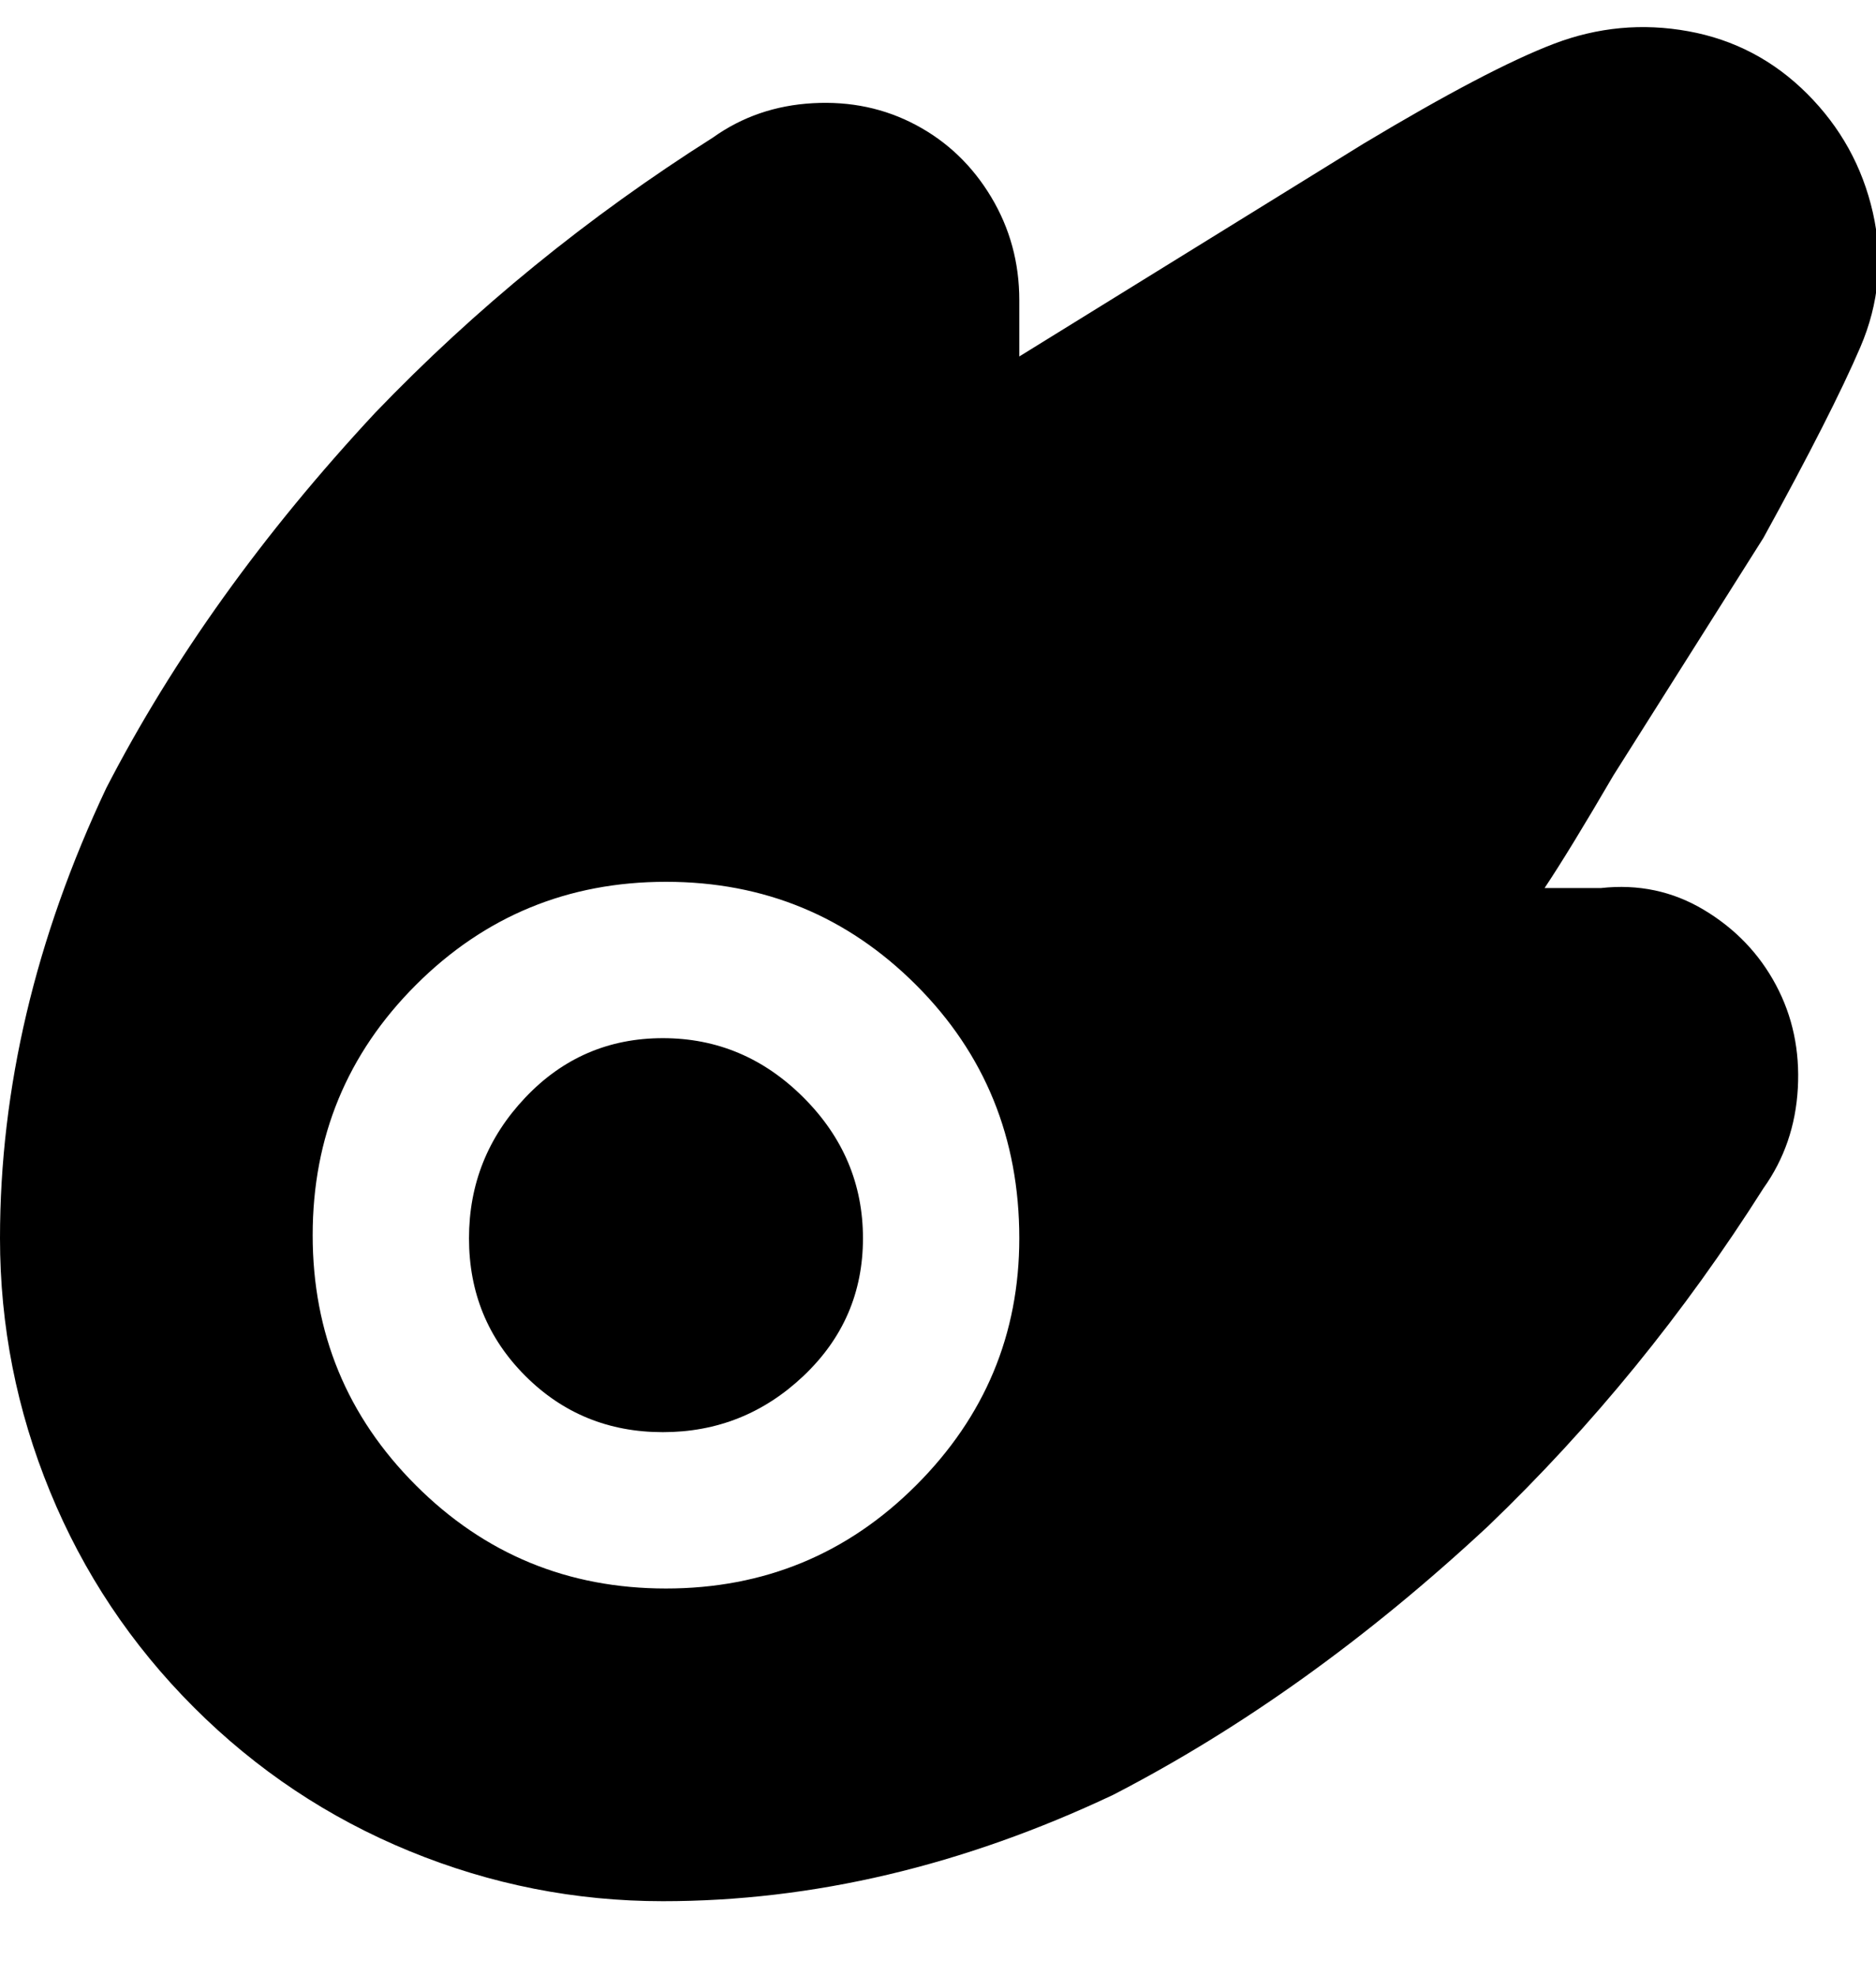 <svg viewBox="0 0 300 316" xmlns="http://www.w3.org/2000/svg"><path d="M138 198q0 13-9.5 22t-22.5 9q-13 0-22-9t-9-22q0-13 9-22.5t22-9.5q13 0 22.5 9.5T138 198zm120-74q-7 12-11 18h9q9-1 16.5 3.5t11.5 12q4 7.5 3.5 16.5t-5.5 16q-19 30-44 54-29 27-60 43-36 17-72 17-21 0-40.5-8T31 273q-15-15-23-34.5T0 198q0-36 17-72 16-31 43-60 24-25 54-44 7-5 16-5.5t16.5 3.5q7.5 4 12 11.5T163 48v9l55-34q20-12 30.5-16T270 5q11 2 19 10t10.5 19q2.5 11-2 21.5T282 86l-24 38zm-95 74q0-24-16.5-40.5t-40-16.5q-23.5 0-40 16.5t-16.5 40q0 23.5 16.5 40t40 16.5q23.5 0 40-16.5T163 198z"/></svg>